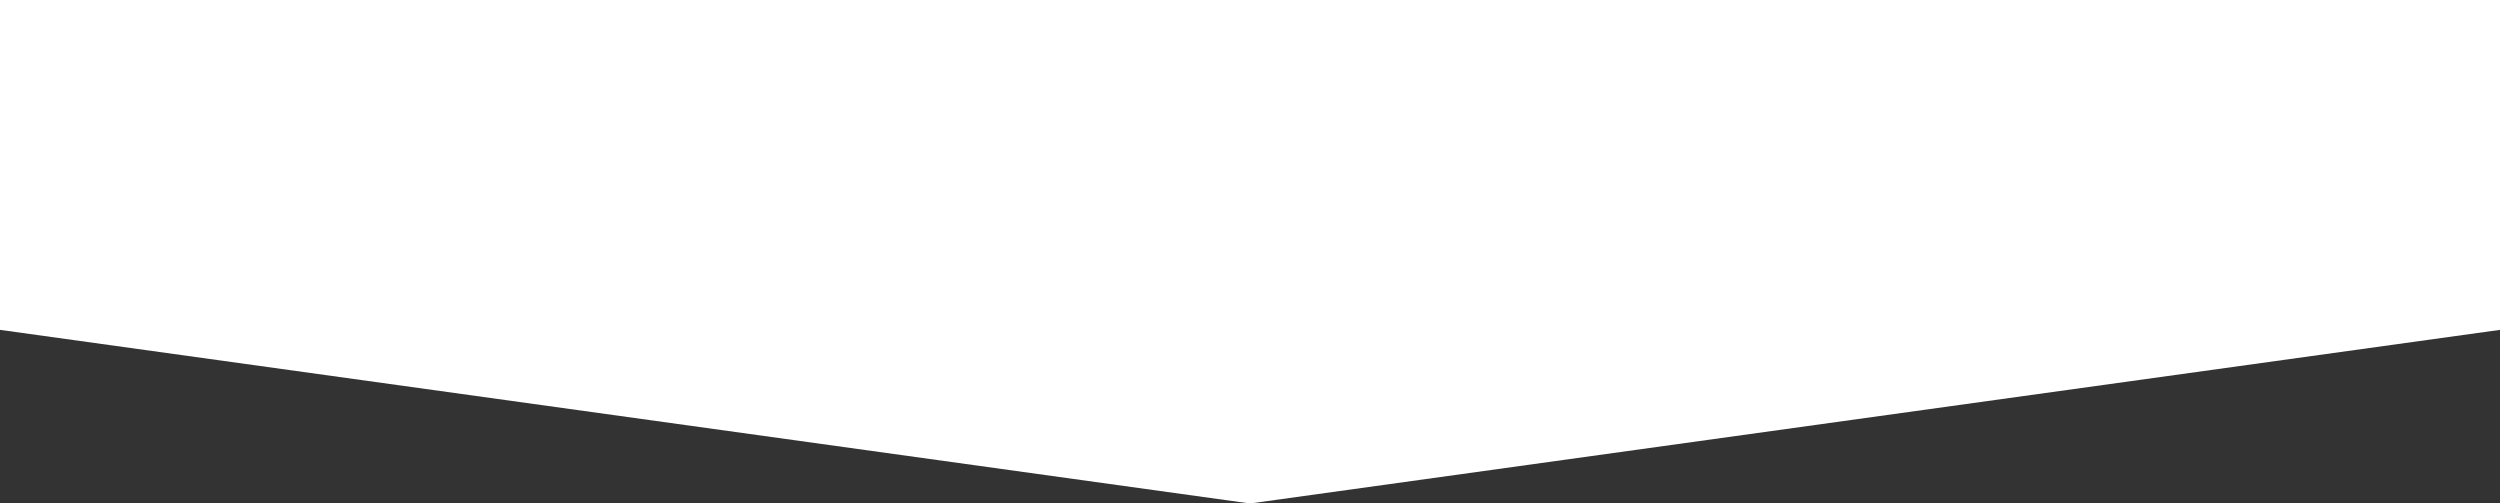 <?xml version="1.0" encoding="UTF-8"?>
<svg width="1440px" height="290px" viewBox="0 0 1440 290" version="1.1" xmlns="http://www.w3.org/2000/svg" xmlns:xlink="http://www.w3.org/1999/xlink">
    <rect x="0" y="0" width="1440" height="290" fill="#333333" stroke="none"/>
    <!-- Generator: Sketch 52.4 (67378) - http://www.bohemiancoding.com/sketch -->
    <title>Rectangle</title>
    <desc>Created with Sketch.</desc>
    <defs>
        <polygon id="path-1" points="9 289 1449 289 1449 489 729 589 9 489"></polygon>
    </defs>
    <g id="page" stroke="none" stroke-width="1" fill="none" fill-rule="evenodd">
        <g id="classes">
            <g id="breadcrumb" transform="translate(-9, -299)">
                <g id="Rectangle-2">
                    <mask id="mask-2" fill="white">
                        <use xlink:href="#path-1"></use>
                    </mask>
                    <use id="Rectangle" fill="#FFFFFF" xlink:href="#path-1"></use>
                </g>
            </g>
        </g>
    </g>
</svg>